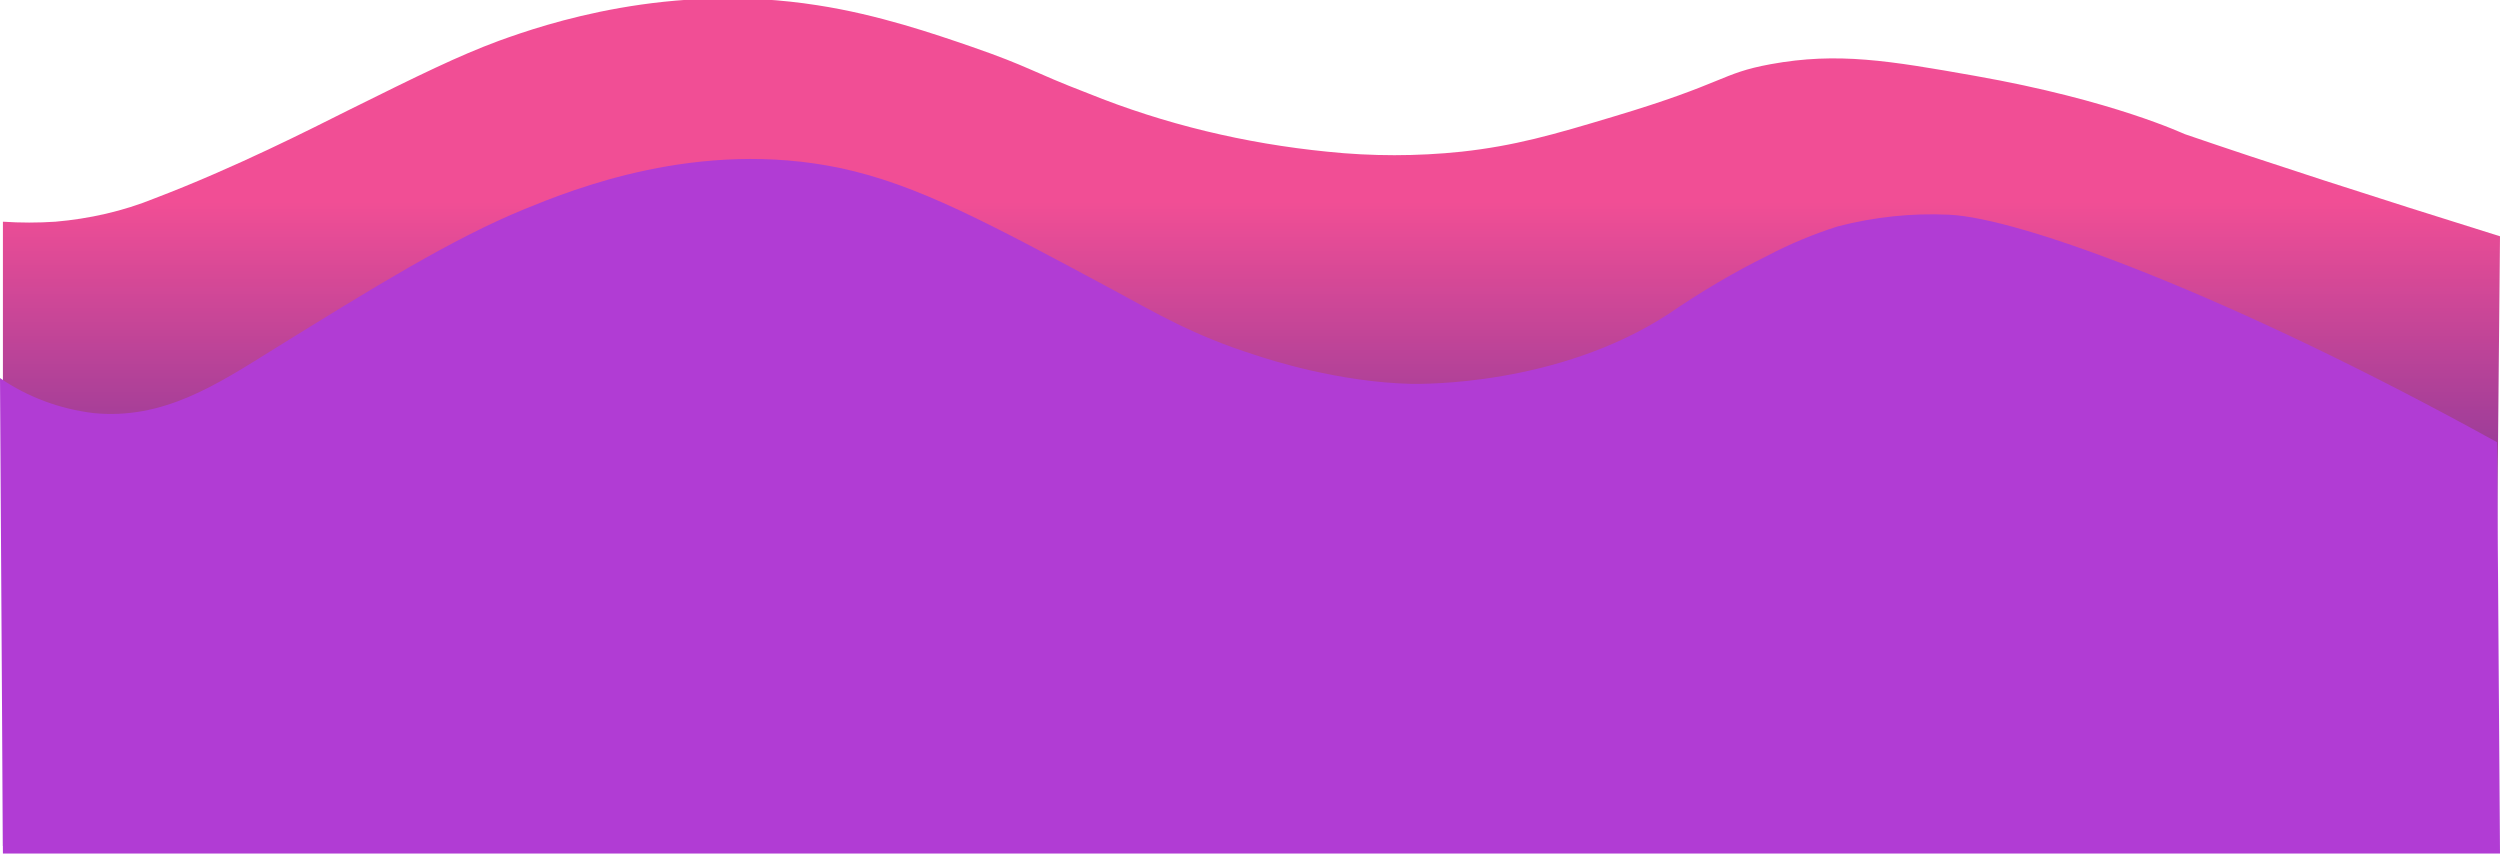 <?xml version="1.0" encoding="utf-8"?>
<!-- Generator: Adobe Illustrator 21.0.0, SVG Export Plug-In . SVG Version: 6.00 Build 0)  -->
<svg version="1.1" id="Слой_1" xmlns="http://www.w3.org/2000/svg" xmlns:xlink="http://www.w3.org/1999/xlink" x="0px" y="0px" viewBox="0 0 428.5 146.3" style="enable-background:new 0 0 428.5 146.3;" xml:space="preserve">
	<style type="text/css">
		.st0 {
			fill: url("#wave-2_1_");
		}
		.st1 {
			fill: #B13CD4;
		}
		@keyframes wave-1 {
			0% {
				transform: translateX(0);
			}

			33% {
				transform: translateX(10px);
			}

			66% {
				transform: translateX(-10px);
			}

			100% {
				transform: translateX(0);
			}
		}
		@keyframes wave-2 {
			0% {
				transform: translateX(0);
			}

			33% {
				transform: translateX(-10px);
			}

			66% {
				transform: translateX(10px);
			}

			100% {
				transform: translateX(0);
			}
		}

		#wave-1 {
			animation: wave-1 5s;
		}

		#wave-2 {
			animation: wave-2 5s;
		}
	</style>
	<title>background-total</title>
	<g id="united-wave">

		<linearGradient id="wave-2_1_" gradientUnits="userSpaceOnUse" x1="214.5" y1="3" x2="214.5" y2="148.282" gradientTransform="matrix(1 0 0 -1 0 148)">
			<stop offset="0" style="stop-color:#432A9D"/>
			<stop offset="8.000000e-02" style="stop-color:#4B2C9D"/>
			<stop offset="0.22" style="stop-color:#60309C"/>
			<stop offset="0.38" style="stop-color:#84379A"/>
			<stop offset="0.56" style="stop-color:#B54298"/>
			<stop offset="0.76" style="stop-color:#F14E95"/>
		</linearGradient>
		<path
			id="wave-2"
			class="st0"
			d="M428.5,40.5c-22.1-6.9-40-12.7-54-17.5l0,0c-0.1,0-12.2-5.8-36-10c-14.7-2.6-23.5-4.1-35-2
		c-8.7,1.6-7.6,3.2-27,9c-10.3,3.1-16.9,5-26,6c-7.6,0.8-15.4,0.8-23,0c-14.1-1.4-27.9-4.7-41-10c-9.9-3.8-9.9-4.5-20-8
		c-6.4-2.2-16-5.5-26.4-7.1c-25.4-4-46.6,3.2-54.6,6.1c-7,2.6-13.5,5.8-26,12c-6,3-19.1,9.7-33,15c-5.4,2.2-11.2,3.5-17,4
		c-3,0.2-6,0.2-9,0v107c142.3,0,284.7,0,427,0C427.8,110.2,428.2,75.3,428.5,40.5z"/>
		<path
			id="wave-1"
			class="st1"
			d="M428,75.8c-45.6-25.2-81.8-38.5-94-39c-6.4-0.3-12.8,0.4-19,2c-4.1,1.3-8.2,3-12,5
		c-5.9,2.9-11.6,6.3-17,10c-19,12.4-42.4,12-44,12c-12.6-0.3-24.3-4.1-27-5c-10.4-3.3-16.8-7.1-24-11c-21.6-11.6-33.8-18.2-47-21
		c-24.3-5.1-45.9,3.7-54,7c-12.5,5.1-26.2,13.6-43,24c-9.8,6.1-19,12.2-31,11c-5.7-0.7-11.2-2.7-16-6l0.5,81.5h428L428,75.8z"/>
	</g>
</svg>
